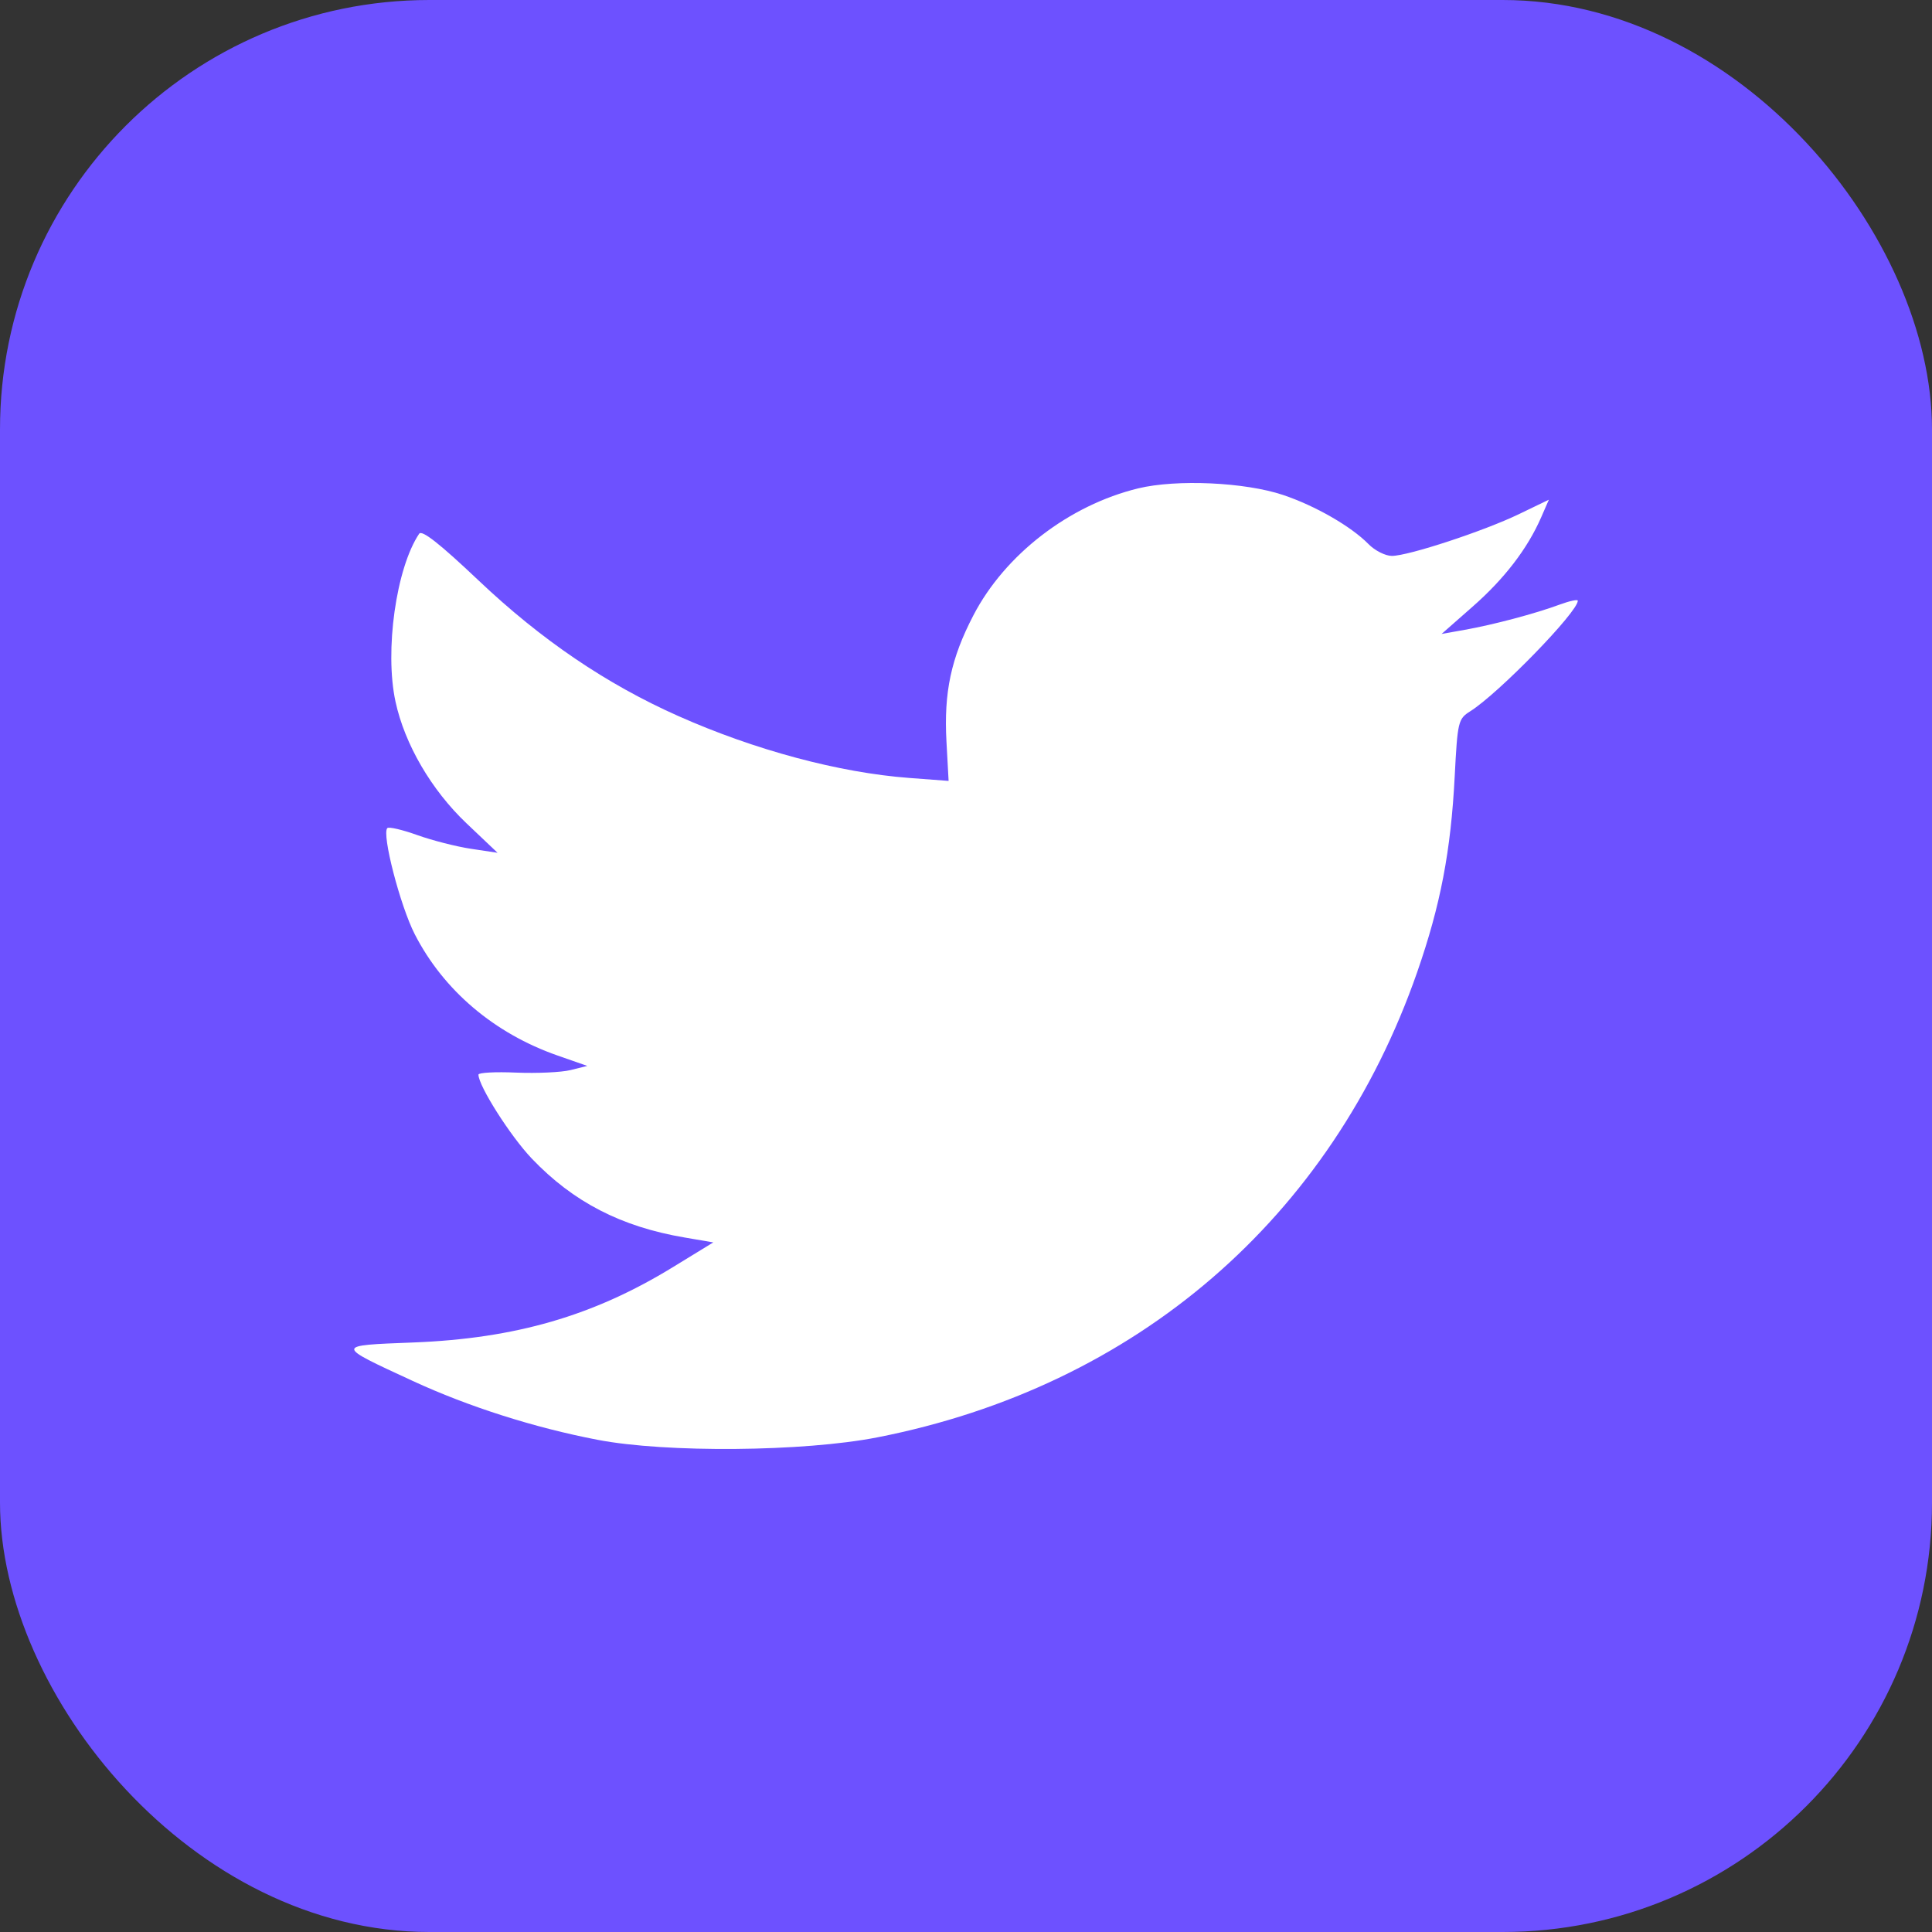 <svg width="45" height="45" viewBox="0 0 45 45" fill="none" xmlns="http://www.w3.org/2000/svg">
<rect x="0" y="0" width="45" height="45" fill="#333333" stroke="none"/>
<rect width="45" height="45" rx="10" fill="#6D51FF"/>
<path fill-rule="evenodd" clip-rule="evenodd" d="M26.511 11.375C24.901 11.767 23.409 12.915 22.673 14.331C22.151 15.333 21.982 16.127 22.045 17.274L22.095 18.189L21.18 18.12C19.544 17.997 17.581 17.471 15.797 16.677C14.122 15.932 12.608 14.904 11.15 13.523C10.244 12.665 9.827 12.336 9.763 12.432C9.227 13.23 8.955 15.158 9.212 16.342C9.427 17.337 10.048 18.4 10.865 19.176L11.589 19.863L10.97 19.77C10.629 19.719 10.067 19.575 9.72 19.451C9.372 19.326 9.058 19.253 9.022 19.288C8.886 19.418 9.321 21.099 9.662 21.763C10.333 23.069 11.512 24.07 12.986 24.585L13.679 24.827L13.289 24.924C13.075 24.977 12.505 25.003 12.022 24.983C11.539 24.962 11.144 24.983 11.144 25.03C11.144 25.291 11.889 26.464 12.387 26.986C13.352 27.997 14.467 28.573 15.947 28.824L16.614 28.938L15.667 29.518C13.819 30.65 12 31.177 9.624 31.269C7.794 31.34 7.794 31.324 9.614 32.165C10.91 32.764 12.445 33.253 13.919 33.536C15.514 33.843 18.722 33.815 20.434 33.479C26.46 32.298 31.011 28.376 33.009 22.643C33.553 21.08 33.793 19.826 33.883 18.08C33.949 16.805 33.964 16.744 34.243 16.568C34.901 16.155 36.75 14.255 36.75 13.992C36.75 13.956 36.559 13.997 36.325 14.083C35.761 14.292 34.781 14.552 34.115 14.67L33.577 14.766L34.3 14.13C35.04 13.481 35.58 12.777 35.898 12.047L36.076 11.639L35.39 11.97C34.571 12.367 32.805 12.948 32.419 12.948C32.268 12.948 32.023 12.824 31.876 12.674C31.471 12.261 30.636 11.781 29.886 11.529C28.997 11.231 27.403 11.159 26.511 11.375Z" fill="white"/>
</svg>
